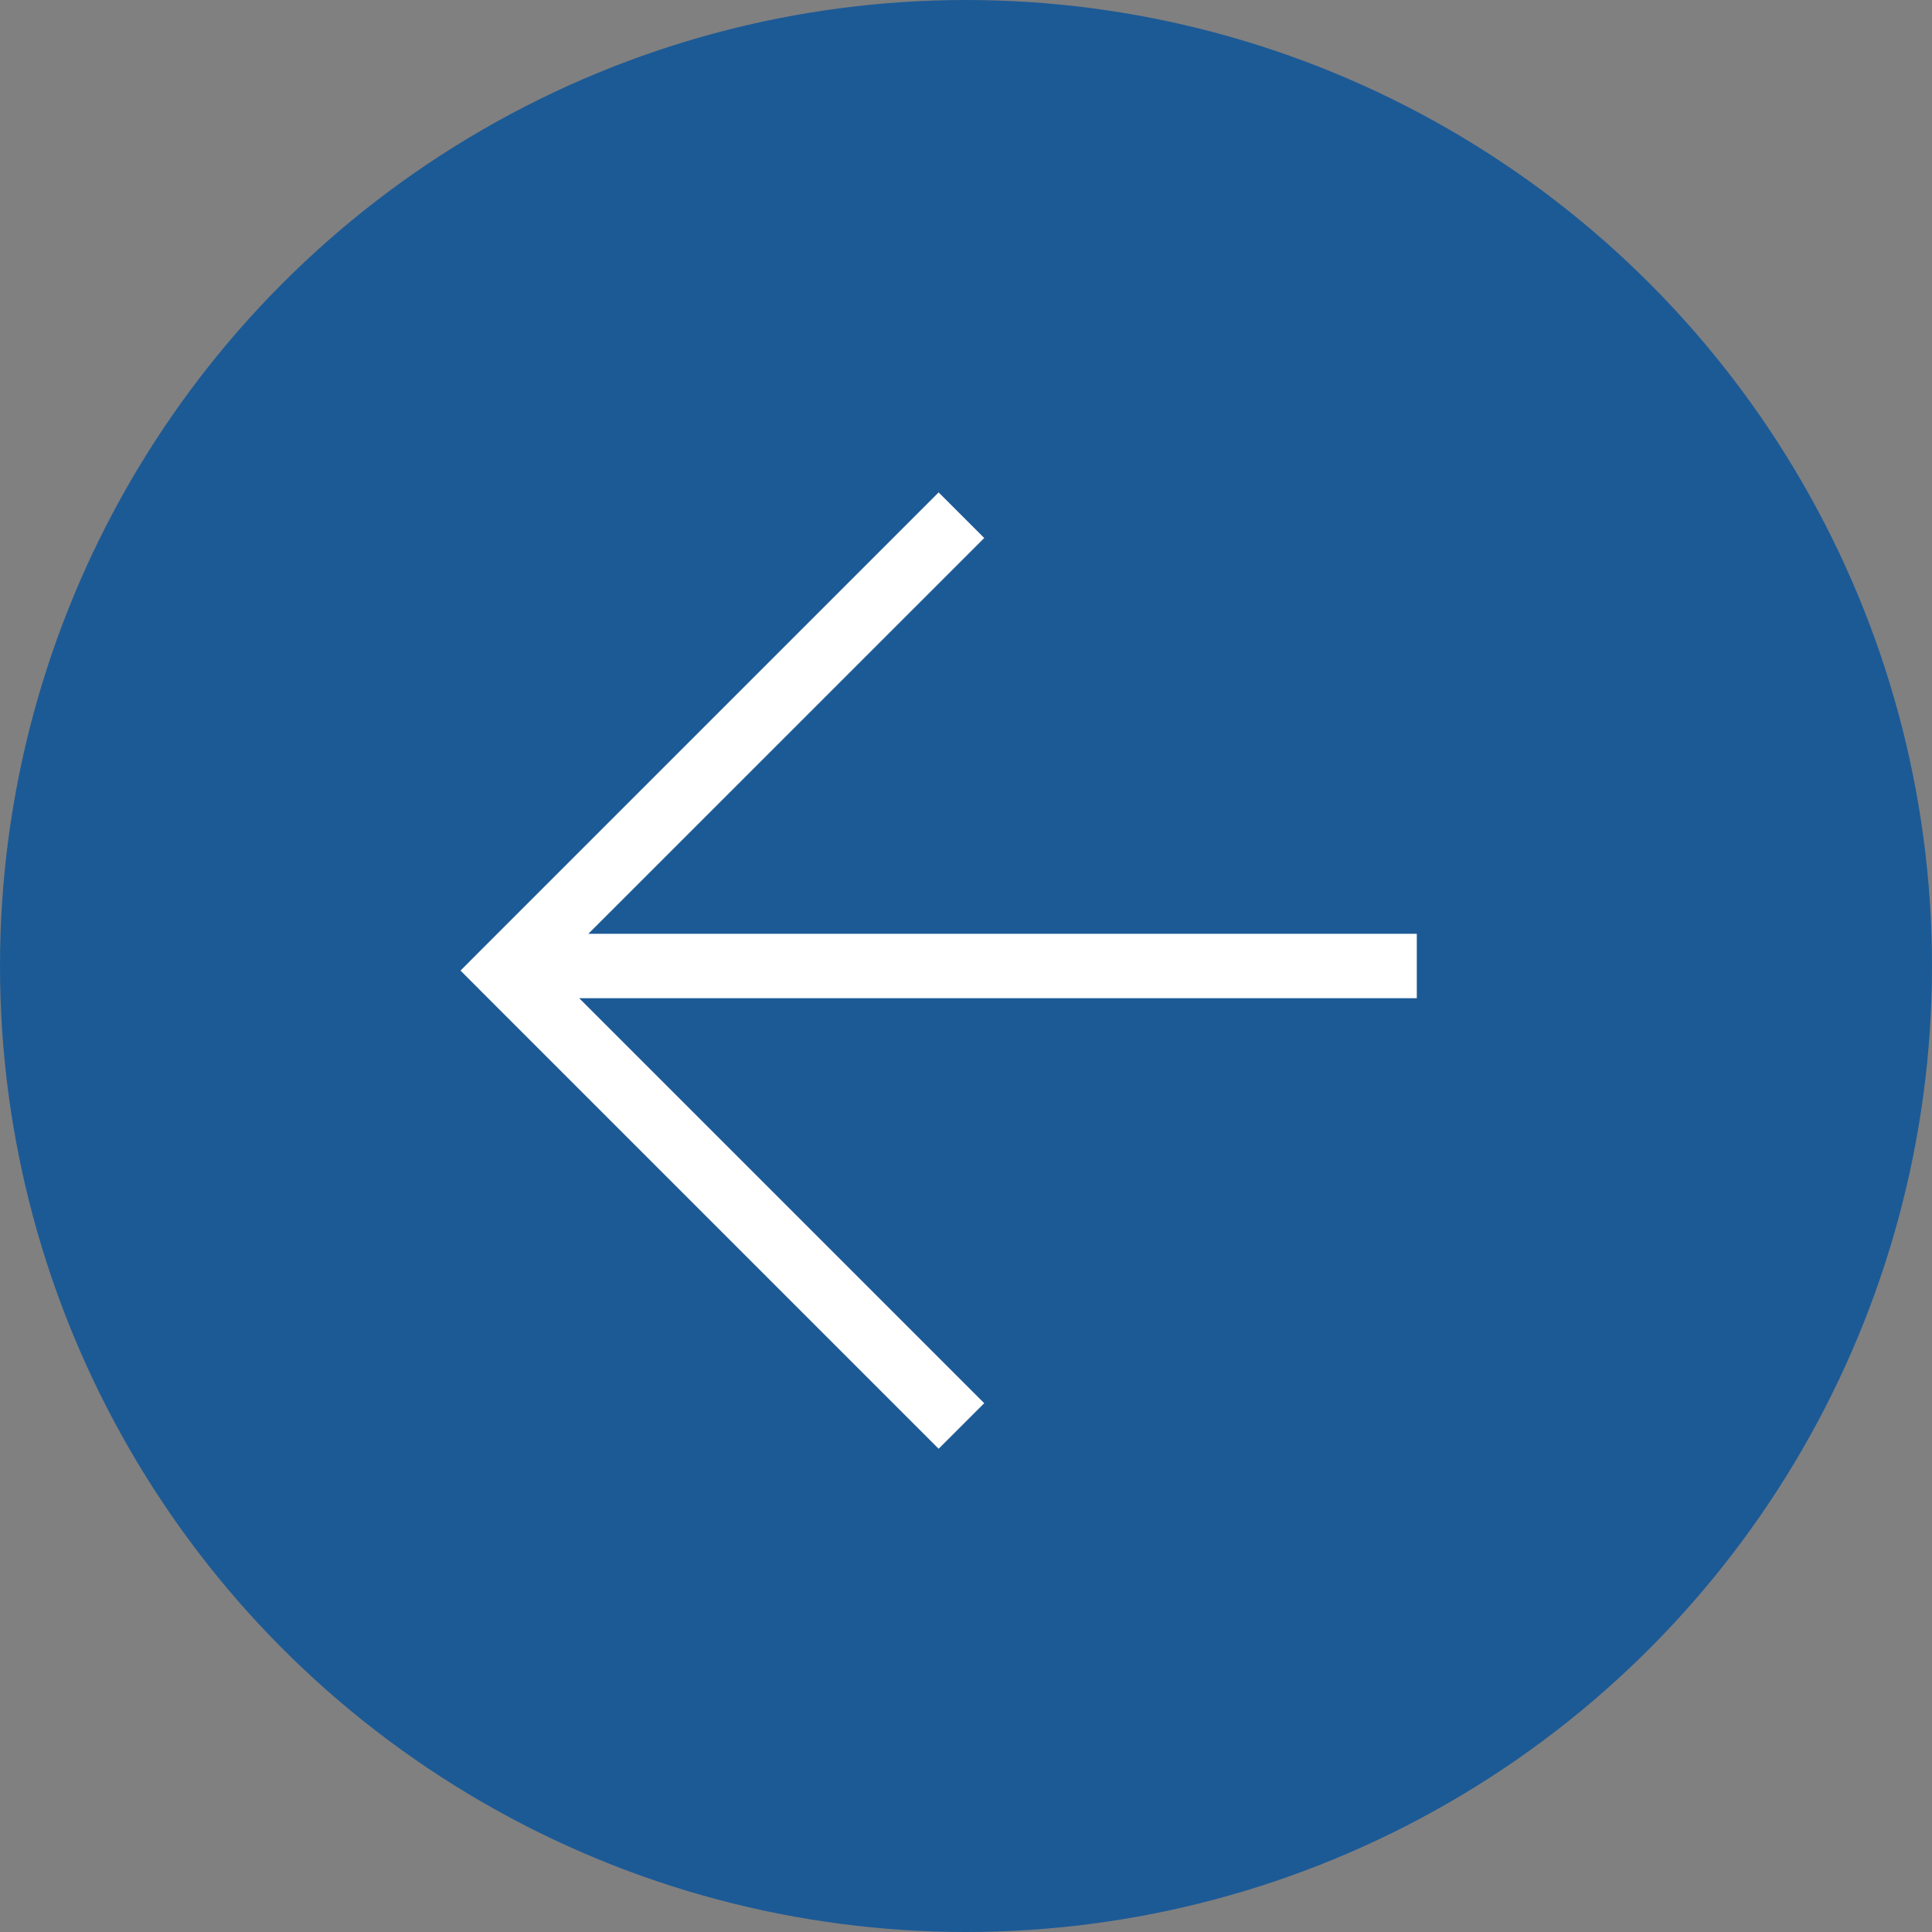 <svg width="30" height="30" viewBox="0 0 30 30" fill="none" xmlns="http://www.w3.org/2000/svg">
<rect x="0" y="0" width="30" height="30" fill="#808080" stroke="none"/>
<circle cx="15" cy="15" r="15" transform="matrix(-1 0 0 1 30 0)" fill="#1C5A96"/>
<path fill-rule="evenodd" clip-rule="evenodd" d="M9.136 14.5L15.283 8.354L14.575 7.646L7.504 14.717L7.151 15.071L7.504 15.425L14.575 22.496L15.283 21.789L8.994 15.5H22V14.5H9.136Z" fill="white"/>
</svg>

